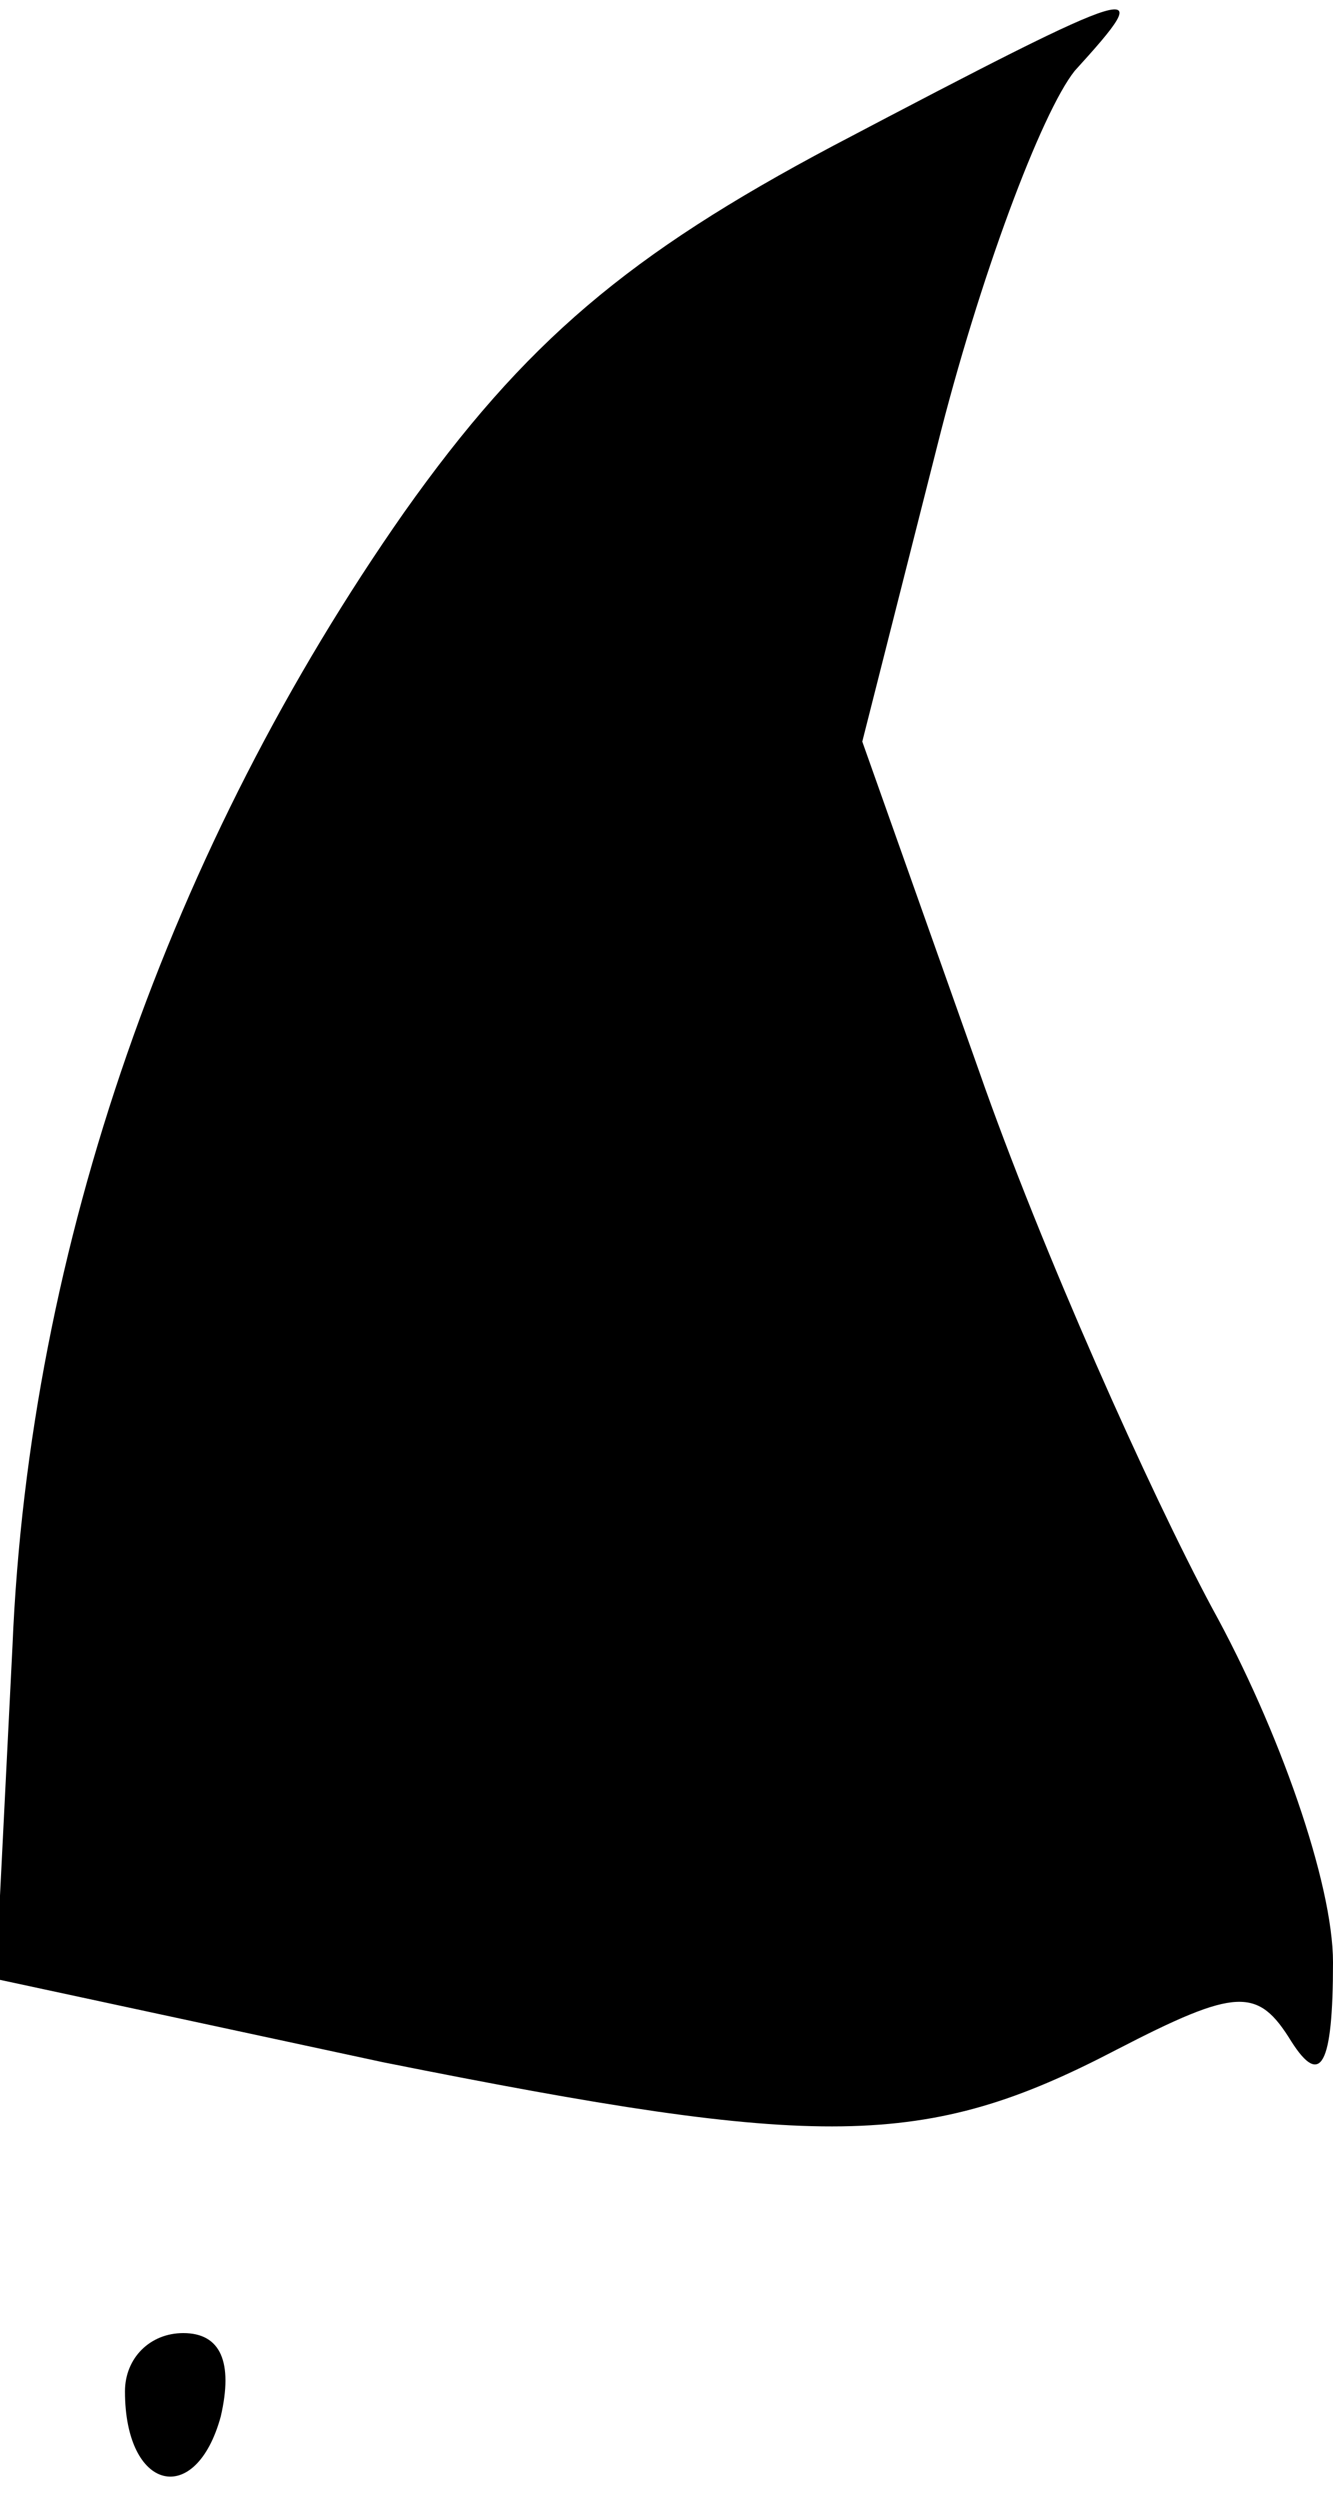 <?xml version="1.0" standalone="no"?>
<!DOCTYPE svg PUBLIC "-//W3C//DTD SVG 20010904//EN"
 "http://www.w3.org/TR/2001/REC-SVG-20010904/DTD/svg10.dtd">
<svg version="1.0" xmlns="http://www.w3.org/2000/svg"
 width="32pt" height="60pt" viewBox="0 0 32 60"
 preserveAspectRatio="xMidYMid meet">
<g transform="translate(0,60) scale(0.1,-0.1)"
fill="#000000" stroke="none">
<path fill="#000000" stroke="none" d="M200 565 c-49 -26 -74 -47 -103 -88
-56 -80 -90 -176 -94 -272 l-4 -80 93 -20 c105 -21 130 -21 176 3 29 15 34 15
42 2 7 -11 10 -6 10 19 0 19 -13 56 -29 85 -15 28 -41 86 -56 129 l-28 79 18
71 c10 40 25 80 33 90 20 22 18 22 -58 -18z"/>
<path fill="#000000" stroke="none" d="M30 26 c0 -24 17 -28 23 -6 3 13 0 20
-9 20 -8 0 -14 -6 -14 -14z"/>
</g>
</svg>
